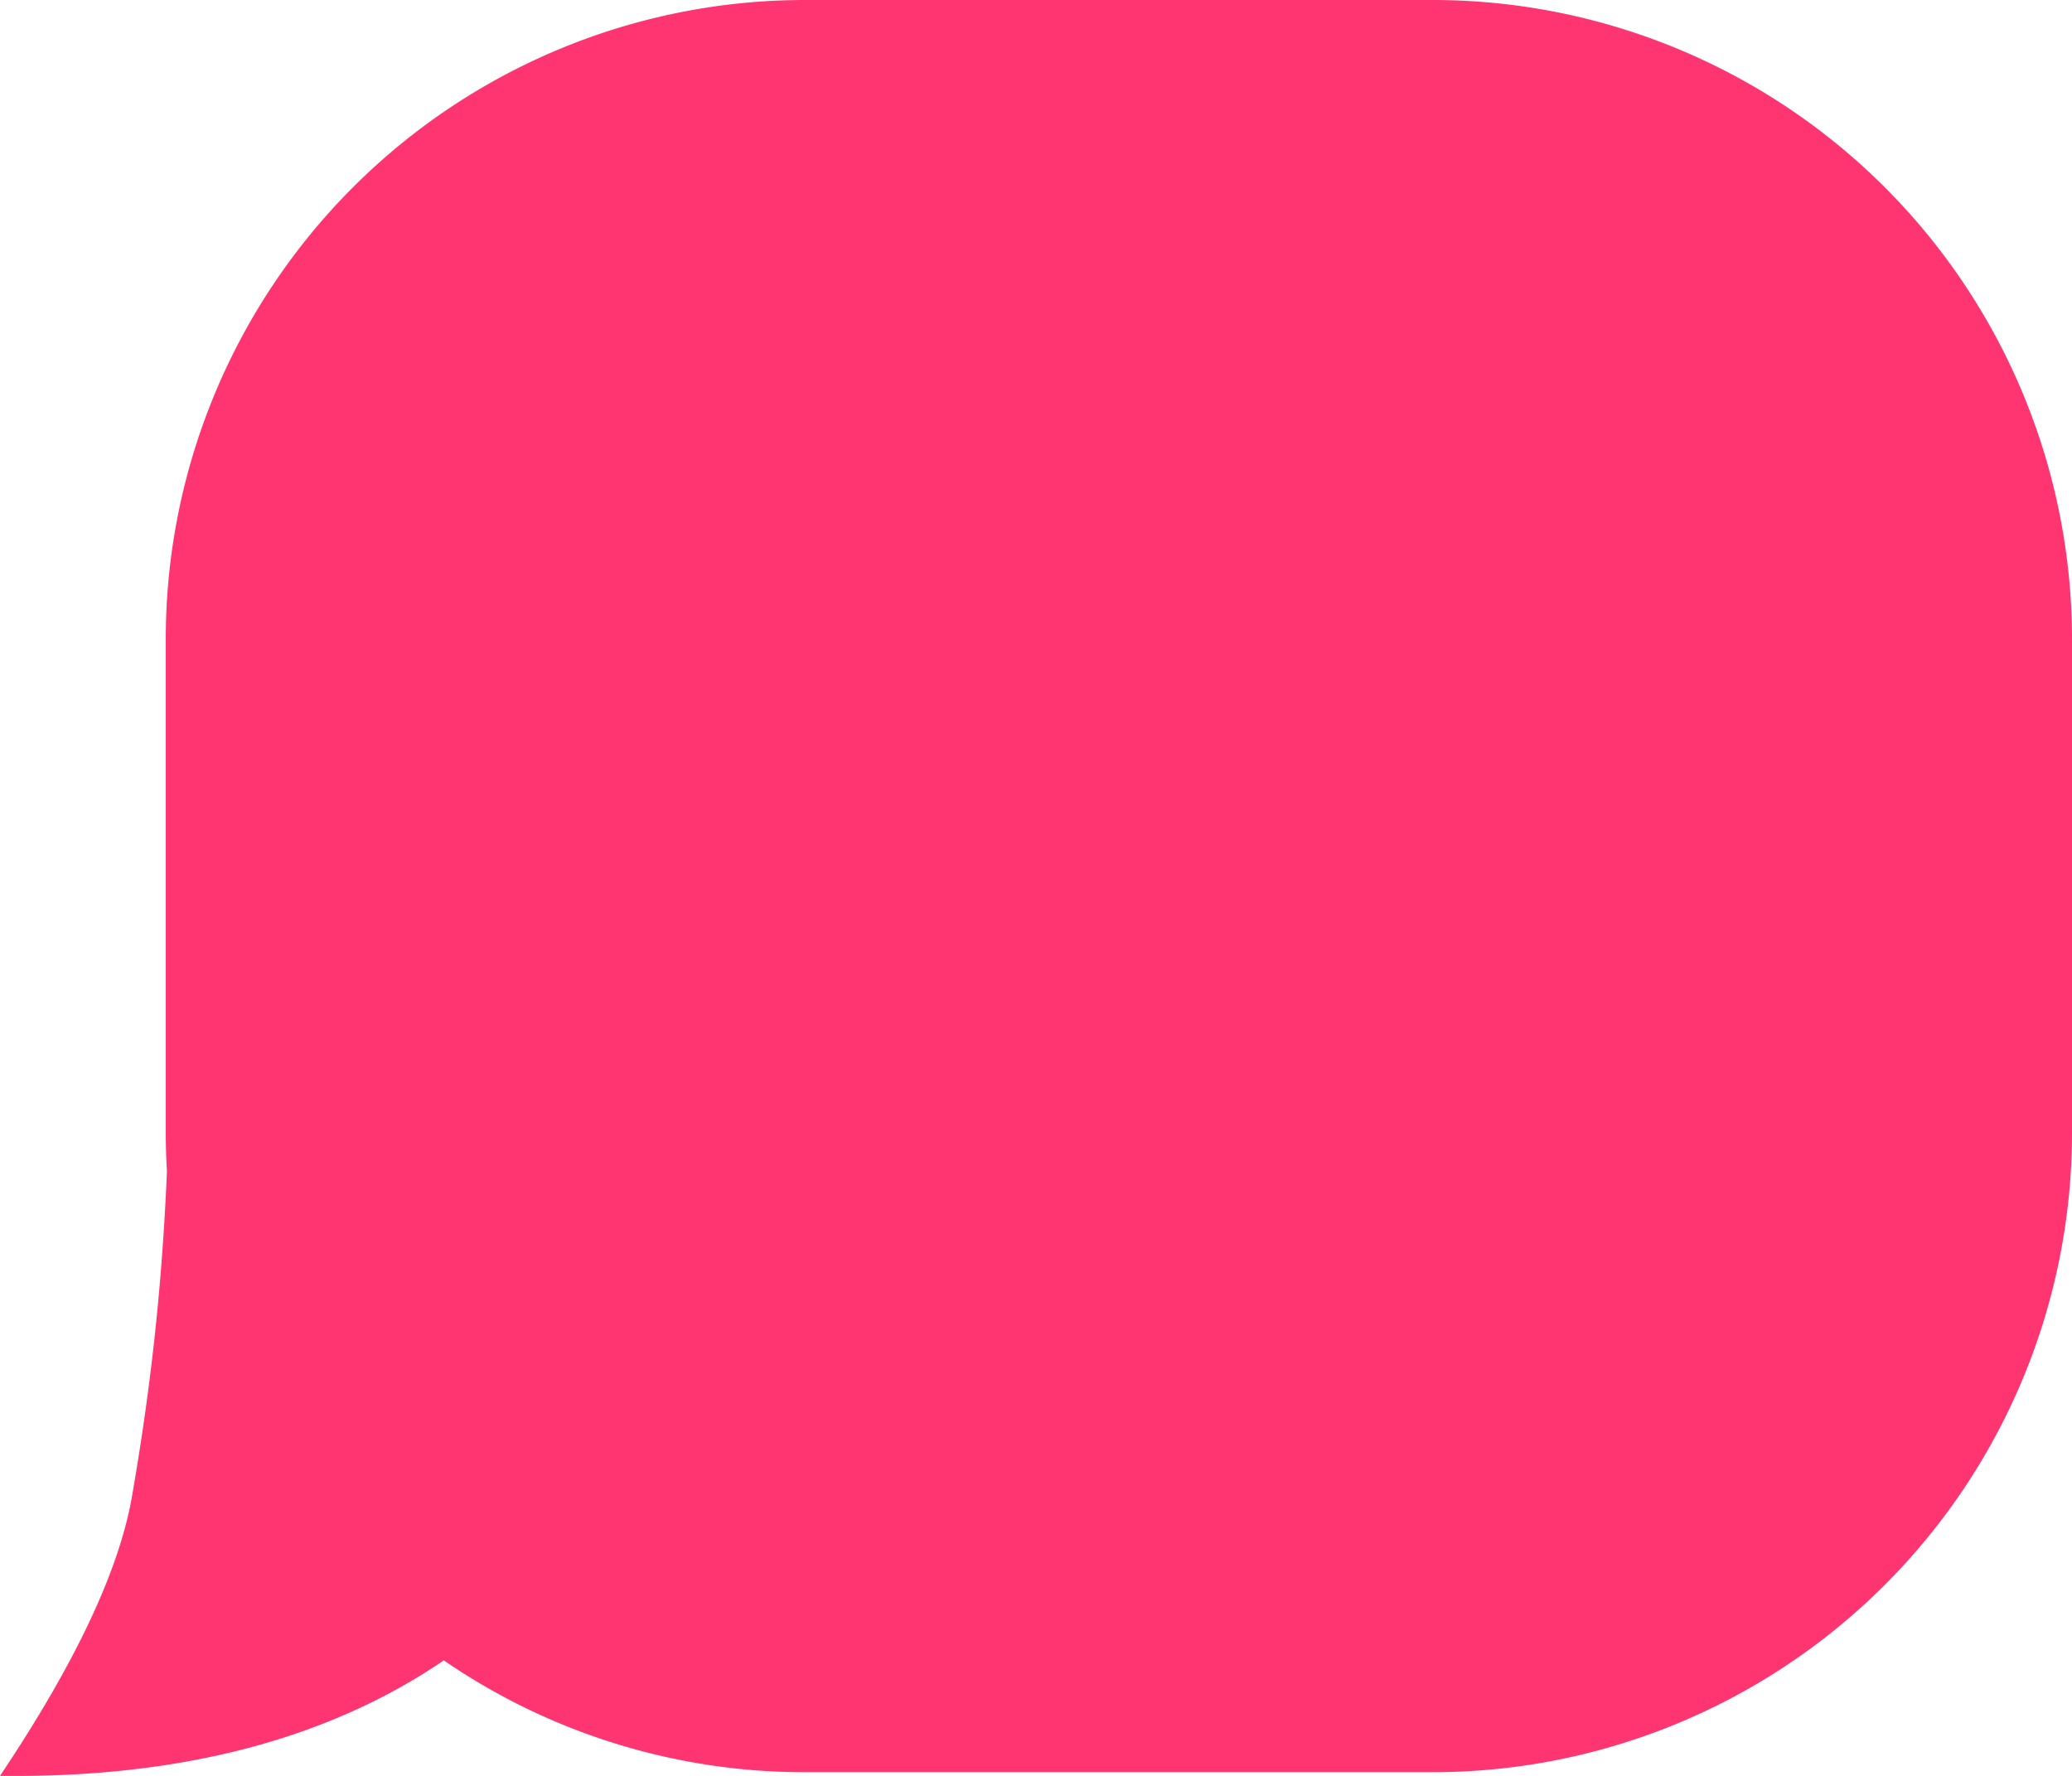 <svg xmlns="http://www.w3.org/2000/svg" width="14" height="12" viewBox="0 0 14 12">
    <path fill="#FF3572" fill-rule="evenodd" d="M2.998 11.22c-.786.535-1.785.795-2.998.78.507-.757.805-1.387.892-1.89.14-.805.206-1.496.236-2.195a4.387 4.387 0 0 1-.008-.26V4.32A4.32 4.32 0 0 1 5.44 0h4.24A4.32 4.32 0 0 1 14 4.32v3.335a4.32 4.32 0 0 1-4.32 4.32H5.44a4.3 4.3 0 0 1-2.442-.756z"/>
</svg>
